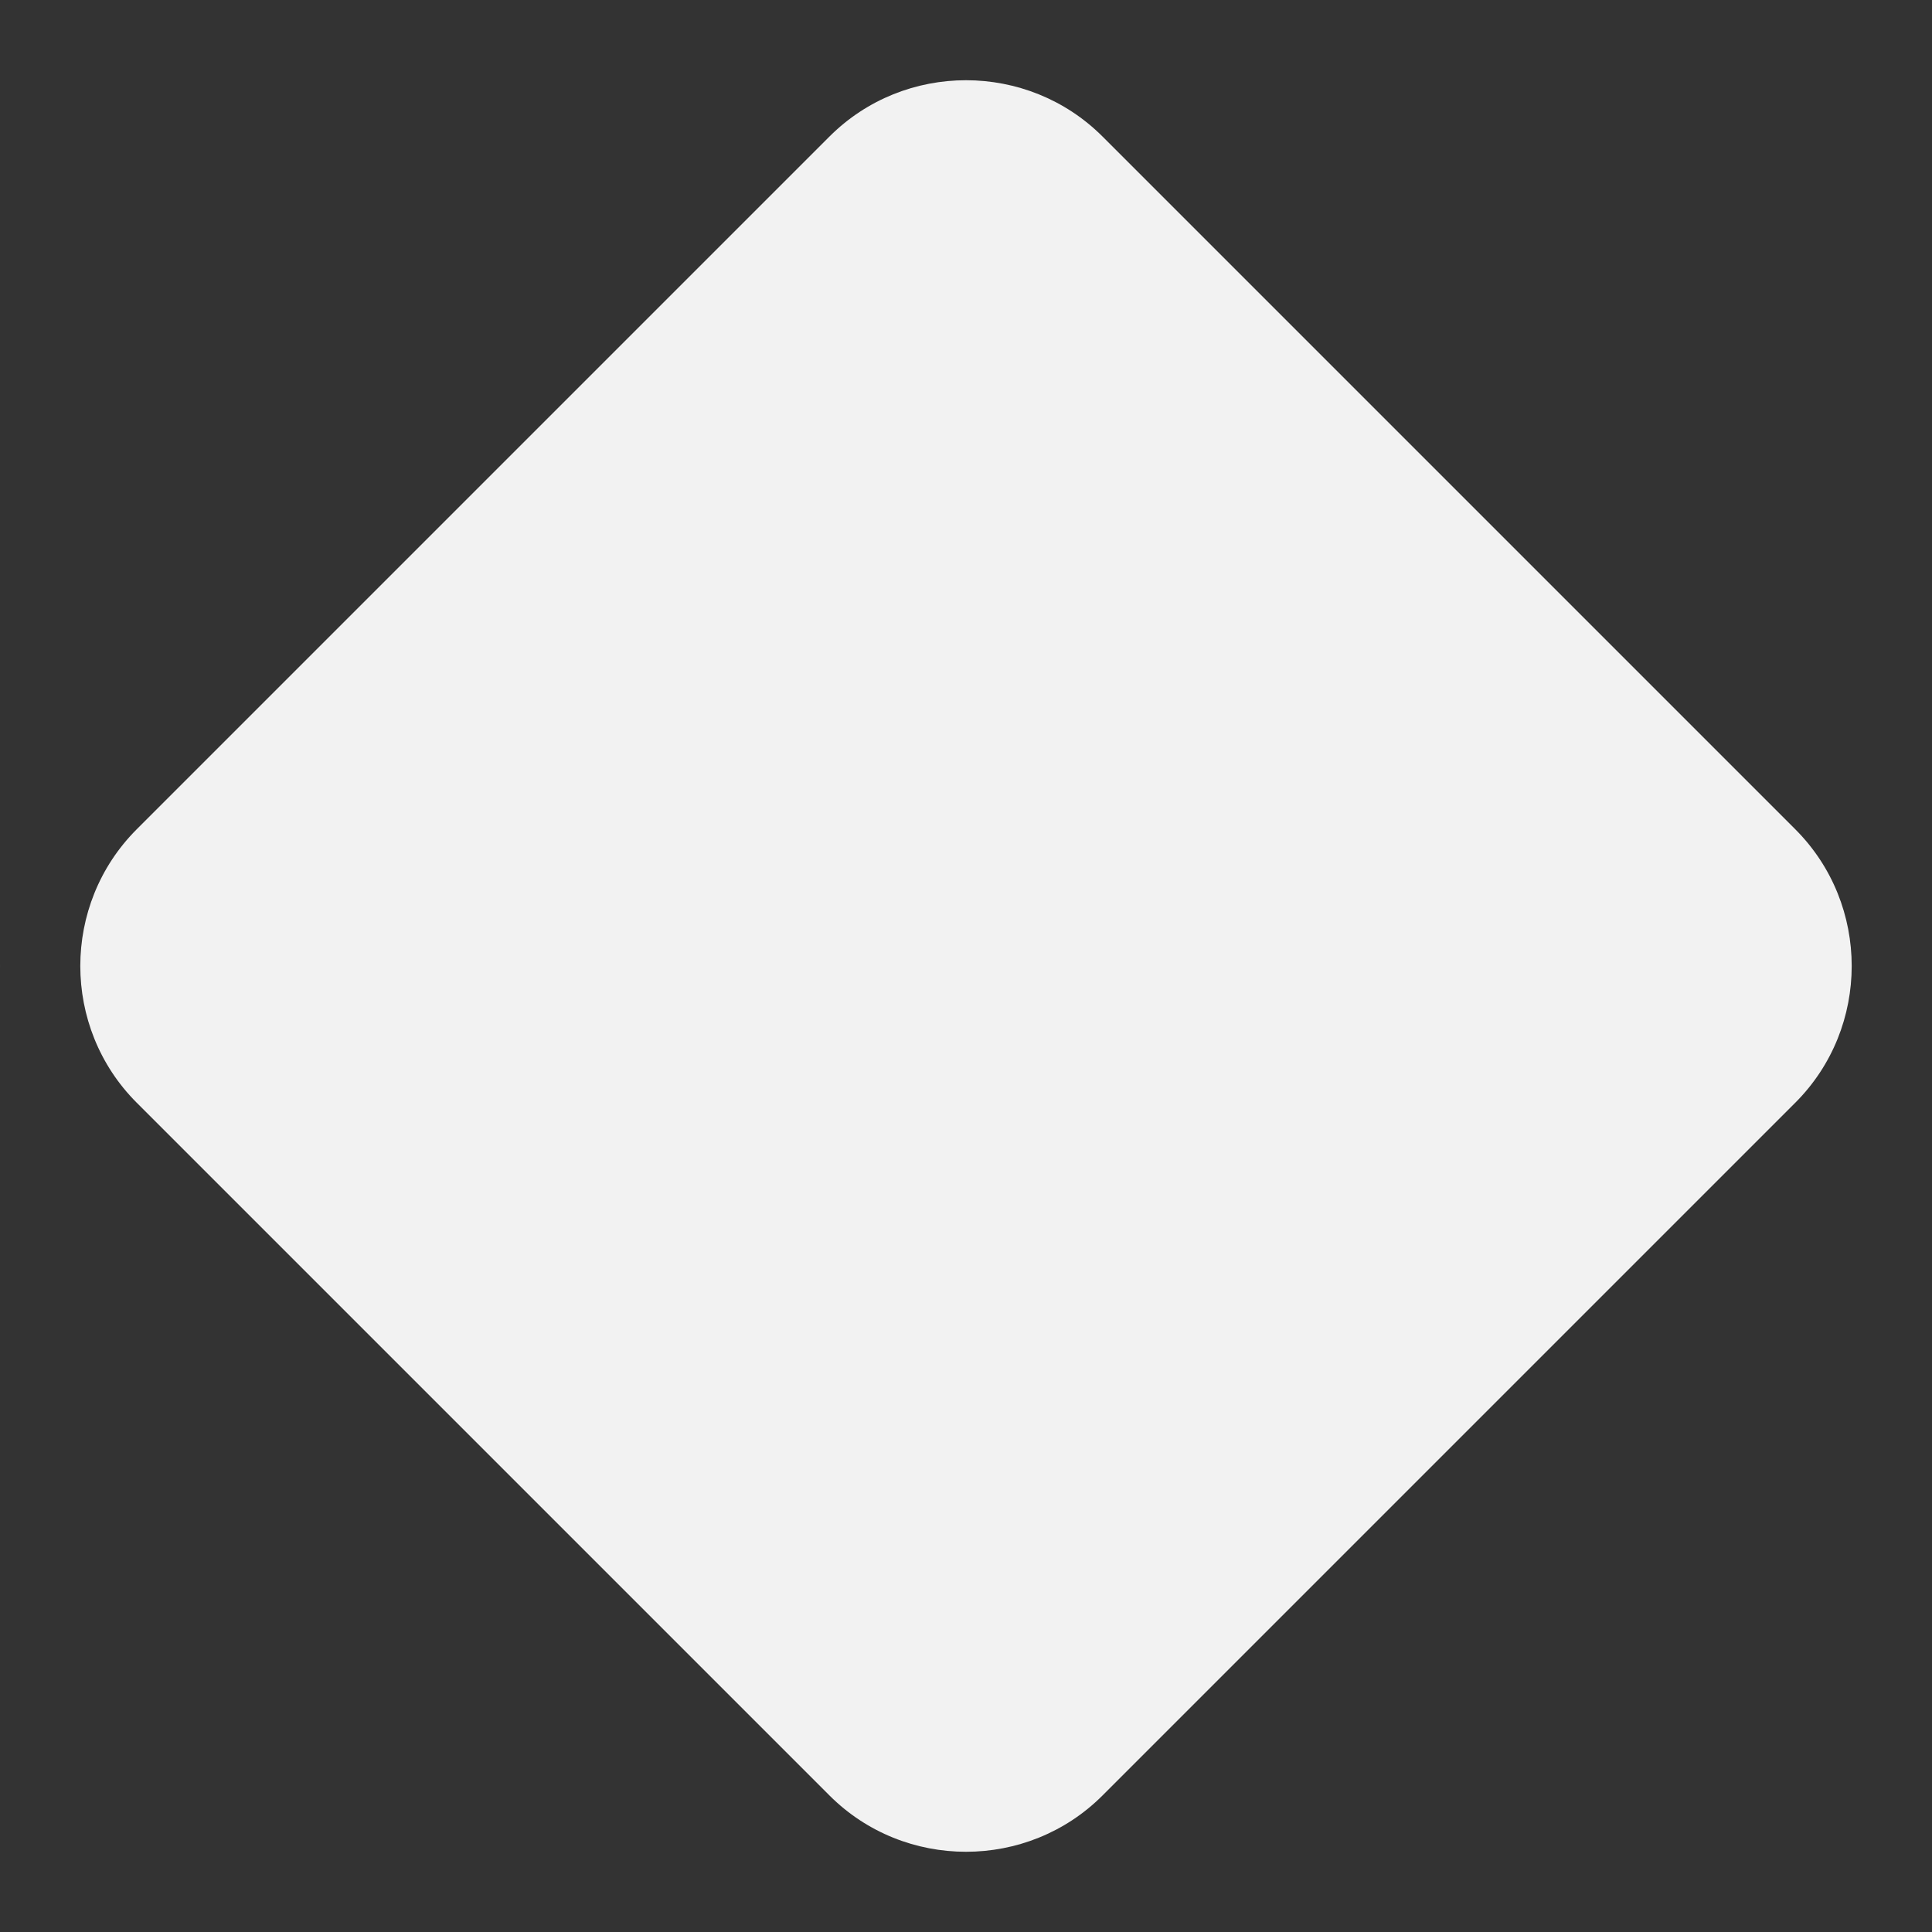 <?xml version="1.0" encoding="utf-8"?>
<!-- Generator: Adobe Illustrator 16.0.3, SVG Export Plug-In . SVG Version: 6.00 Build 0)  -->
<!DOCTYPE svg PUBLIC "-//W3C//DTD SVG 1.1//EN" "http://www.w3.org/Graphics/SVG/1.1/DTD/svg11.dtd">
<svg version="1.1" id="Ebene_1" xmlns="http://www.w3.org/2000/svg" xmlns:xlink="http://www.w3.org/1999/xlink" x="0px" y="0px"
	 width="20px" height="20px" viewBox="0 0 20 20" enable-background="new 0 0 20 20" xml:space="preserve">
<rect x="0" y="0" width="20" height="20" fill="#333333" stroke="none"/>
<g id="Neues_Symbol_11">
</g>
<g id="Neues_Symbol_5">
</g>
<g>
	<path fill="#F2F2F2" d="M11.414,18.586c-0.777,0.778-2.051,0.778-2.828,0l-7.172-7.172c-0.777-0.778-0.777-2.05,0-2.828
		l7.172-7.172c0.777-0.778,2.051-0.778,2.828,0l7.172,7.172c0.777,0.778,0.777,2.05,0,2.828L11.414,18.586z"/>
</g>
<path fill="#F2F2F2" d="M-2.92,17.079c-3.894,3.894-10.267,3.894-14.16,0s-3.894-10.266,0-14.159s10.267-3.894,14.16,0
	S0.974,13.186-2.92,17.079z"/>
</svg>
